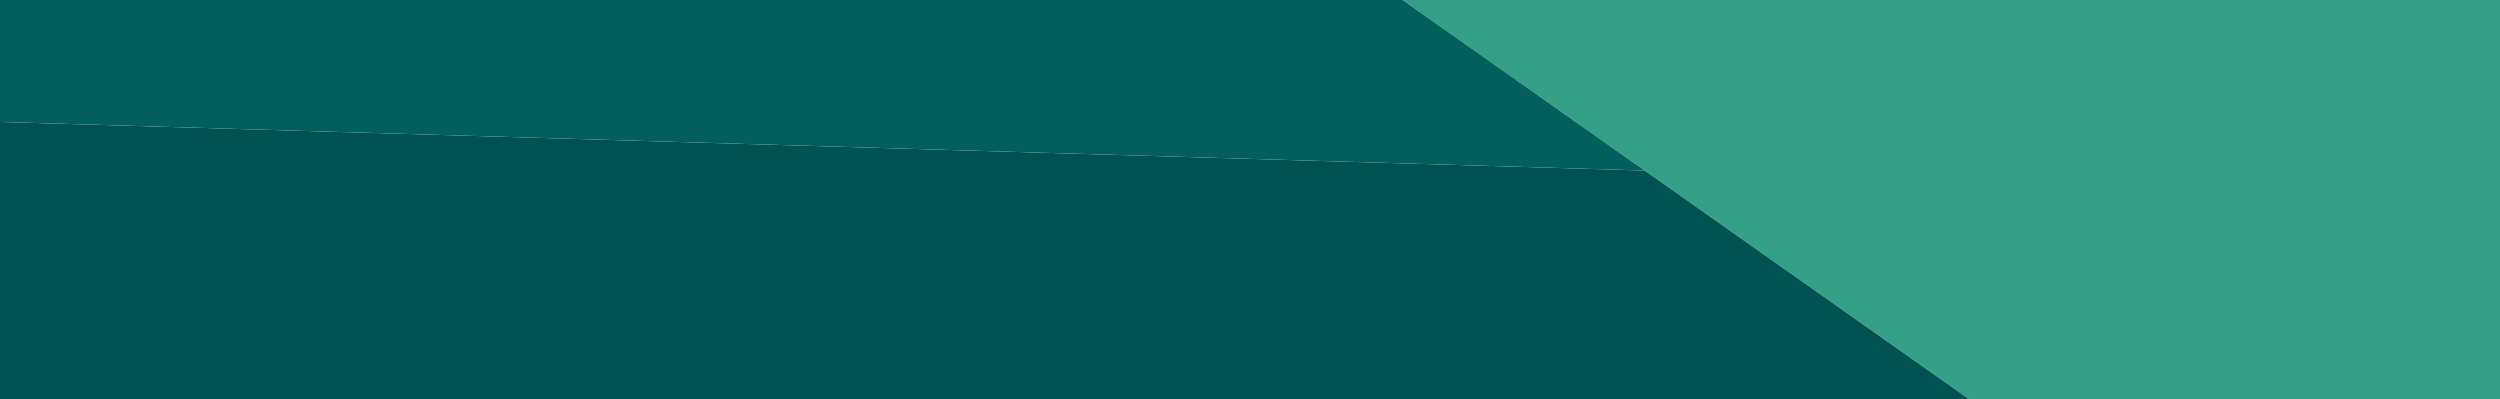 <svg width="1366" height="218" viewBox="0 0 1366 218" fill="none" xmlns="http://www.w3.org/2000/svg">
<path d="M1366 218V0H766.42L898.654 93.186L1075.77 218H1366Z" fill="#34A087"/>
<path fill-rule="evenodd" clip-rule="evenodd" d="M0 218V66.642L898.654 93.186L1075.77 218H0Z" fill="#005351"/>
<path d="M766.42 0H0V66.642L898.654 93.186L766.42 0Z" fill="#025F5C"/>
</svg>
